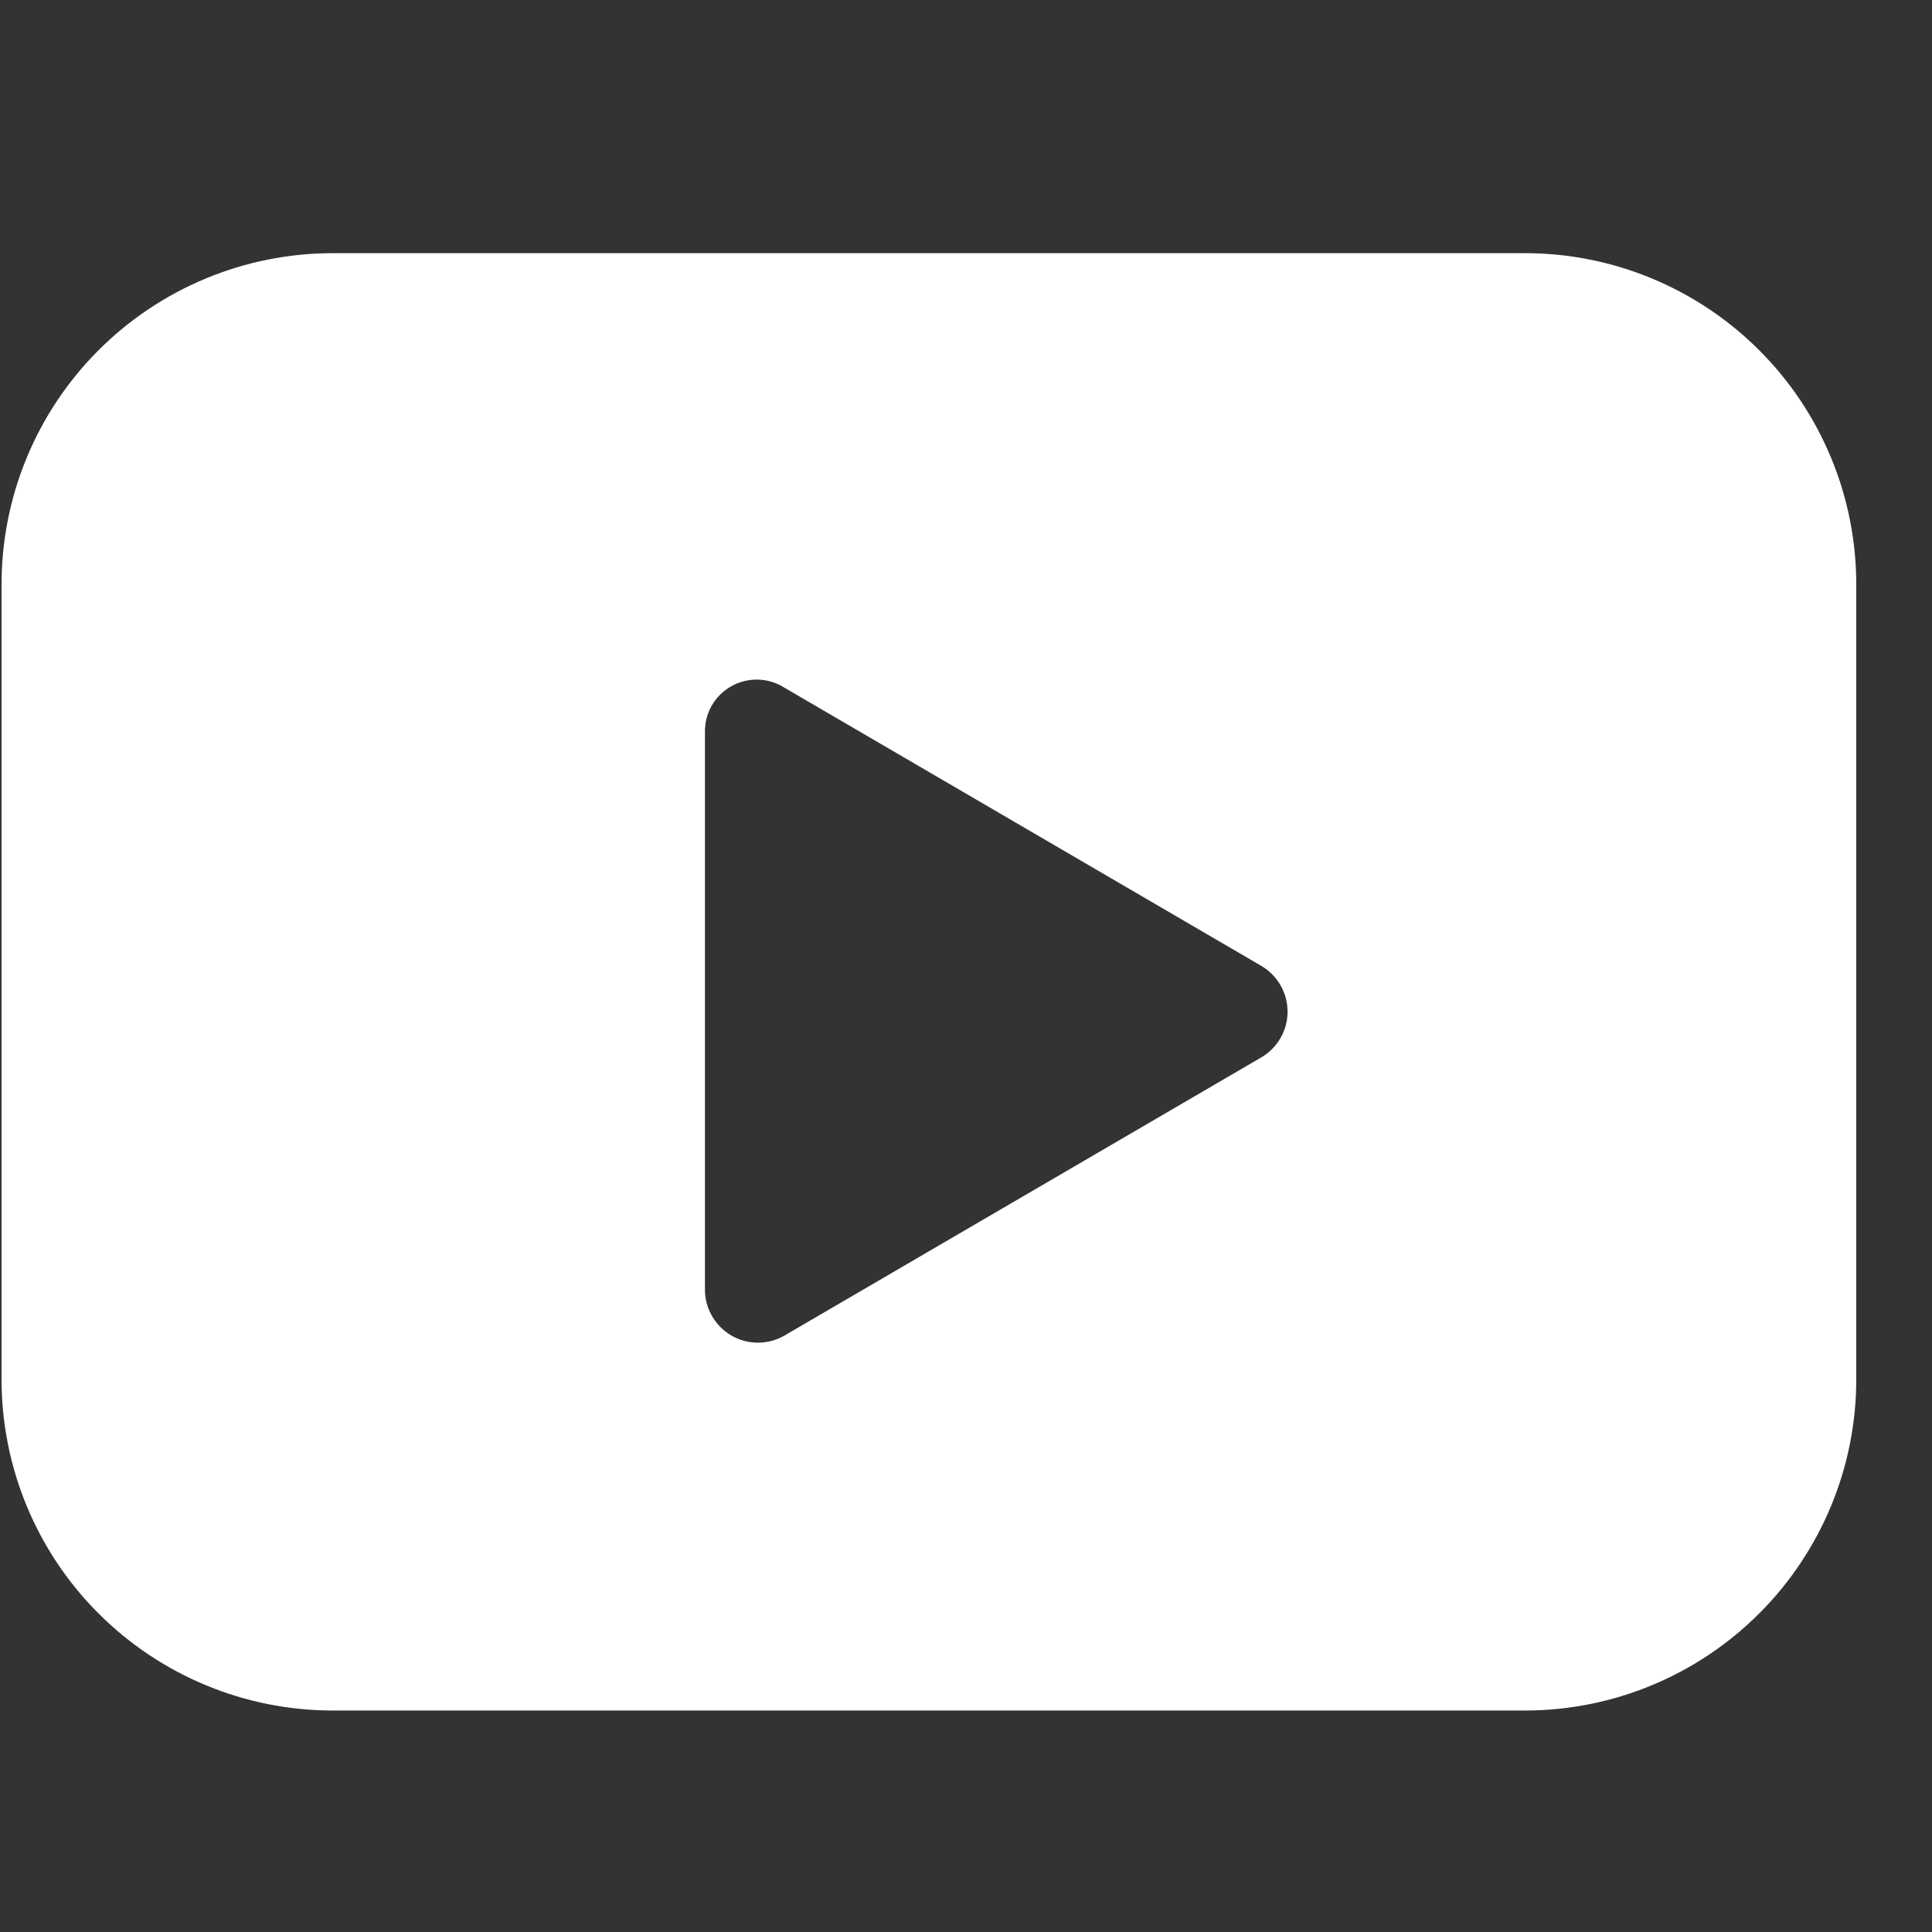 <svg width="25" height="25" viewBox="0 0 25 25" fill="none" xmlns="http://www.w3.org/2000/svg">
<rect x="0" y="0" width="25" height="25" fill="#333333" stroke="none"/>
<path fill-rule="evenodd" clip-rule="evenodd" d="M0.02 7.562C0.02 6.426 0.471 5.335 1.275 4.532C2.079 3.728 3.169 3.276 4.305 3.276H19.734C20.87 3.276 21.96 3.728 22.764 4.532C23.568 5.335 24.02 6.426 24.02 7.562V17.848C24.02 18.985 23.568 20.075 22.764 20.878C21.96 21.682 20.87 22.134 19.734 22.134H4.305C3.169 22.134 2.079 21.682 1.275 20.878C0.471 20.075 0.02 18.985 0.02 17.848L0.02 7.562ZM9.122 9.482V16.682C9.121 16.803 9.152 16.922 9.212 17.027C9.272 17.132 9.358 17.22 9.463 17.281C9.567 17.342 9.686 17.374 9.807 17.374C9.927 17.374 10.046 17.343 10.151 17.282L16.322 13.682C16.425 13.622 16.511 13.535 16.57 13.431C16.63 13.328 16.661 13.21 16.661 13.091C16.661 12.971 16.63 12.854 16.57 12.75C16.511 12.646 16.425 12.56 16.322 12.499L10.151 8.899C10.049 8.834 9.93 8.797 9.809 8.794C9.687 8.791 9.567 8.821 9.461 8.881C9.355 8.941 9.268 9.028 9.208 9.134C9.148 9.24 9.119 9.361 9.122 9.482Z" fill="white"/>
</svg>
